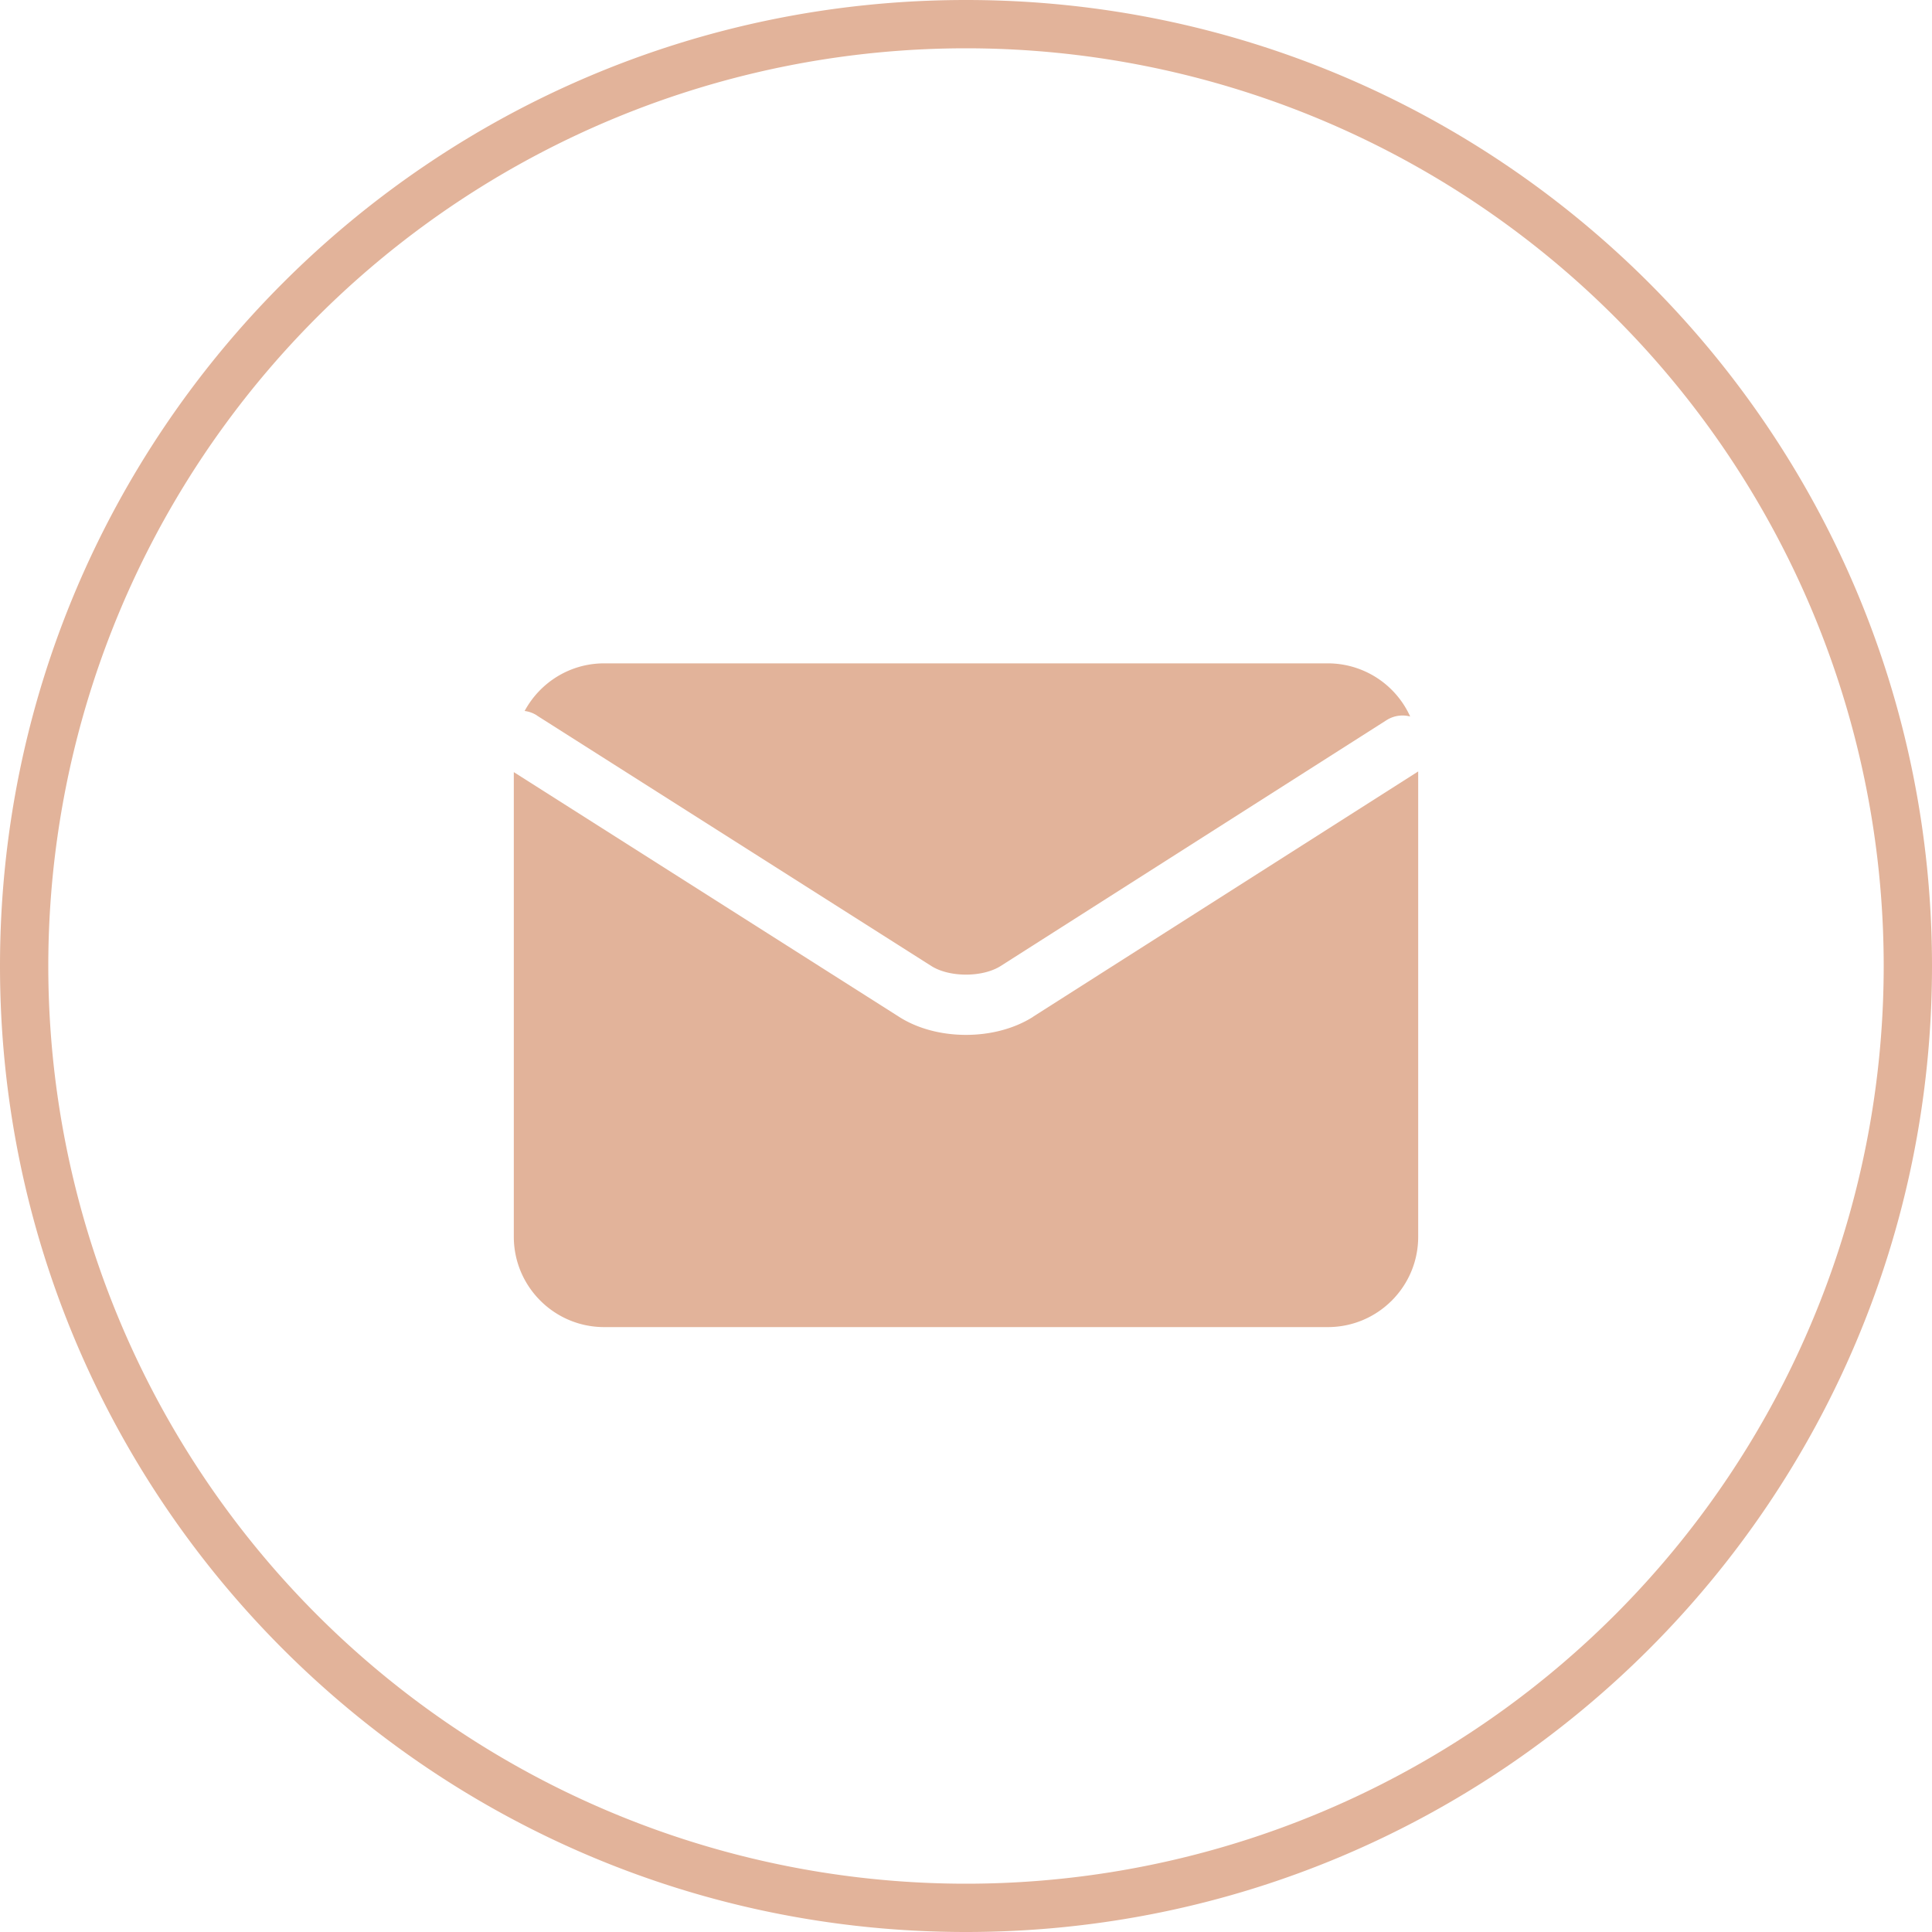 <?xml version="1.0" standalone="no"?><!DOCTYPE svg PUBLIC "-//W3C//DTD SVG 1.1//EN" "http://www.w3.org/Graphics/SVG/1.1/DTD/svg11.dtd"><svg t="1623173728934" class="icon" viewBox="0 0 1024 1024" version="1.1" xmlns="http://www.w3.org/2000/svg" p-id="9342" xmlns:xlink="http://www.w3.org/1999/xlink" width="200" height="200"><defs><style type="text/css"></style></defs><path d="M512 998.4a486.4 486.4 0 1 0 0-972.8 486.4 486.4 0 0 0 0 972.8z m0 25.6C229.222 1024 0 794.778 0 512S229.222 0 512 0s512 229.222 512 512-229.222 512-512 512z" fill="#E2B39A" p-id="9343"></path><path d="M284.57 379.238L493.619 512c9.626 6.093 27.136 6.093 36.762 0l204.442-130.253a15.872 15.872 0 0 1 12.595-1.997 47.923 47.923 0 0 0-43.622-28.16H320.205c-18.227 0-34.048 10.24-42.138 25.242a15.872 15.872 0 0 1 6.502 2.355z m262.912 159.744c-9.728 6.144-22.272 9.523-35.482 9.523-13.21 0-25.805-3.379-35.482-9.574L272.333 409.242v246.272c0 26.419 21.504 47.872 47.872 47.872h383.59c26.419 0 47.872-21.453 47.872-47.821V408.883l-204.186 130.048z" fill="#E2B39A" p-id="9344"></path></svg>
